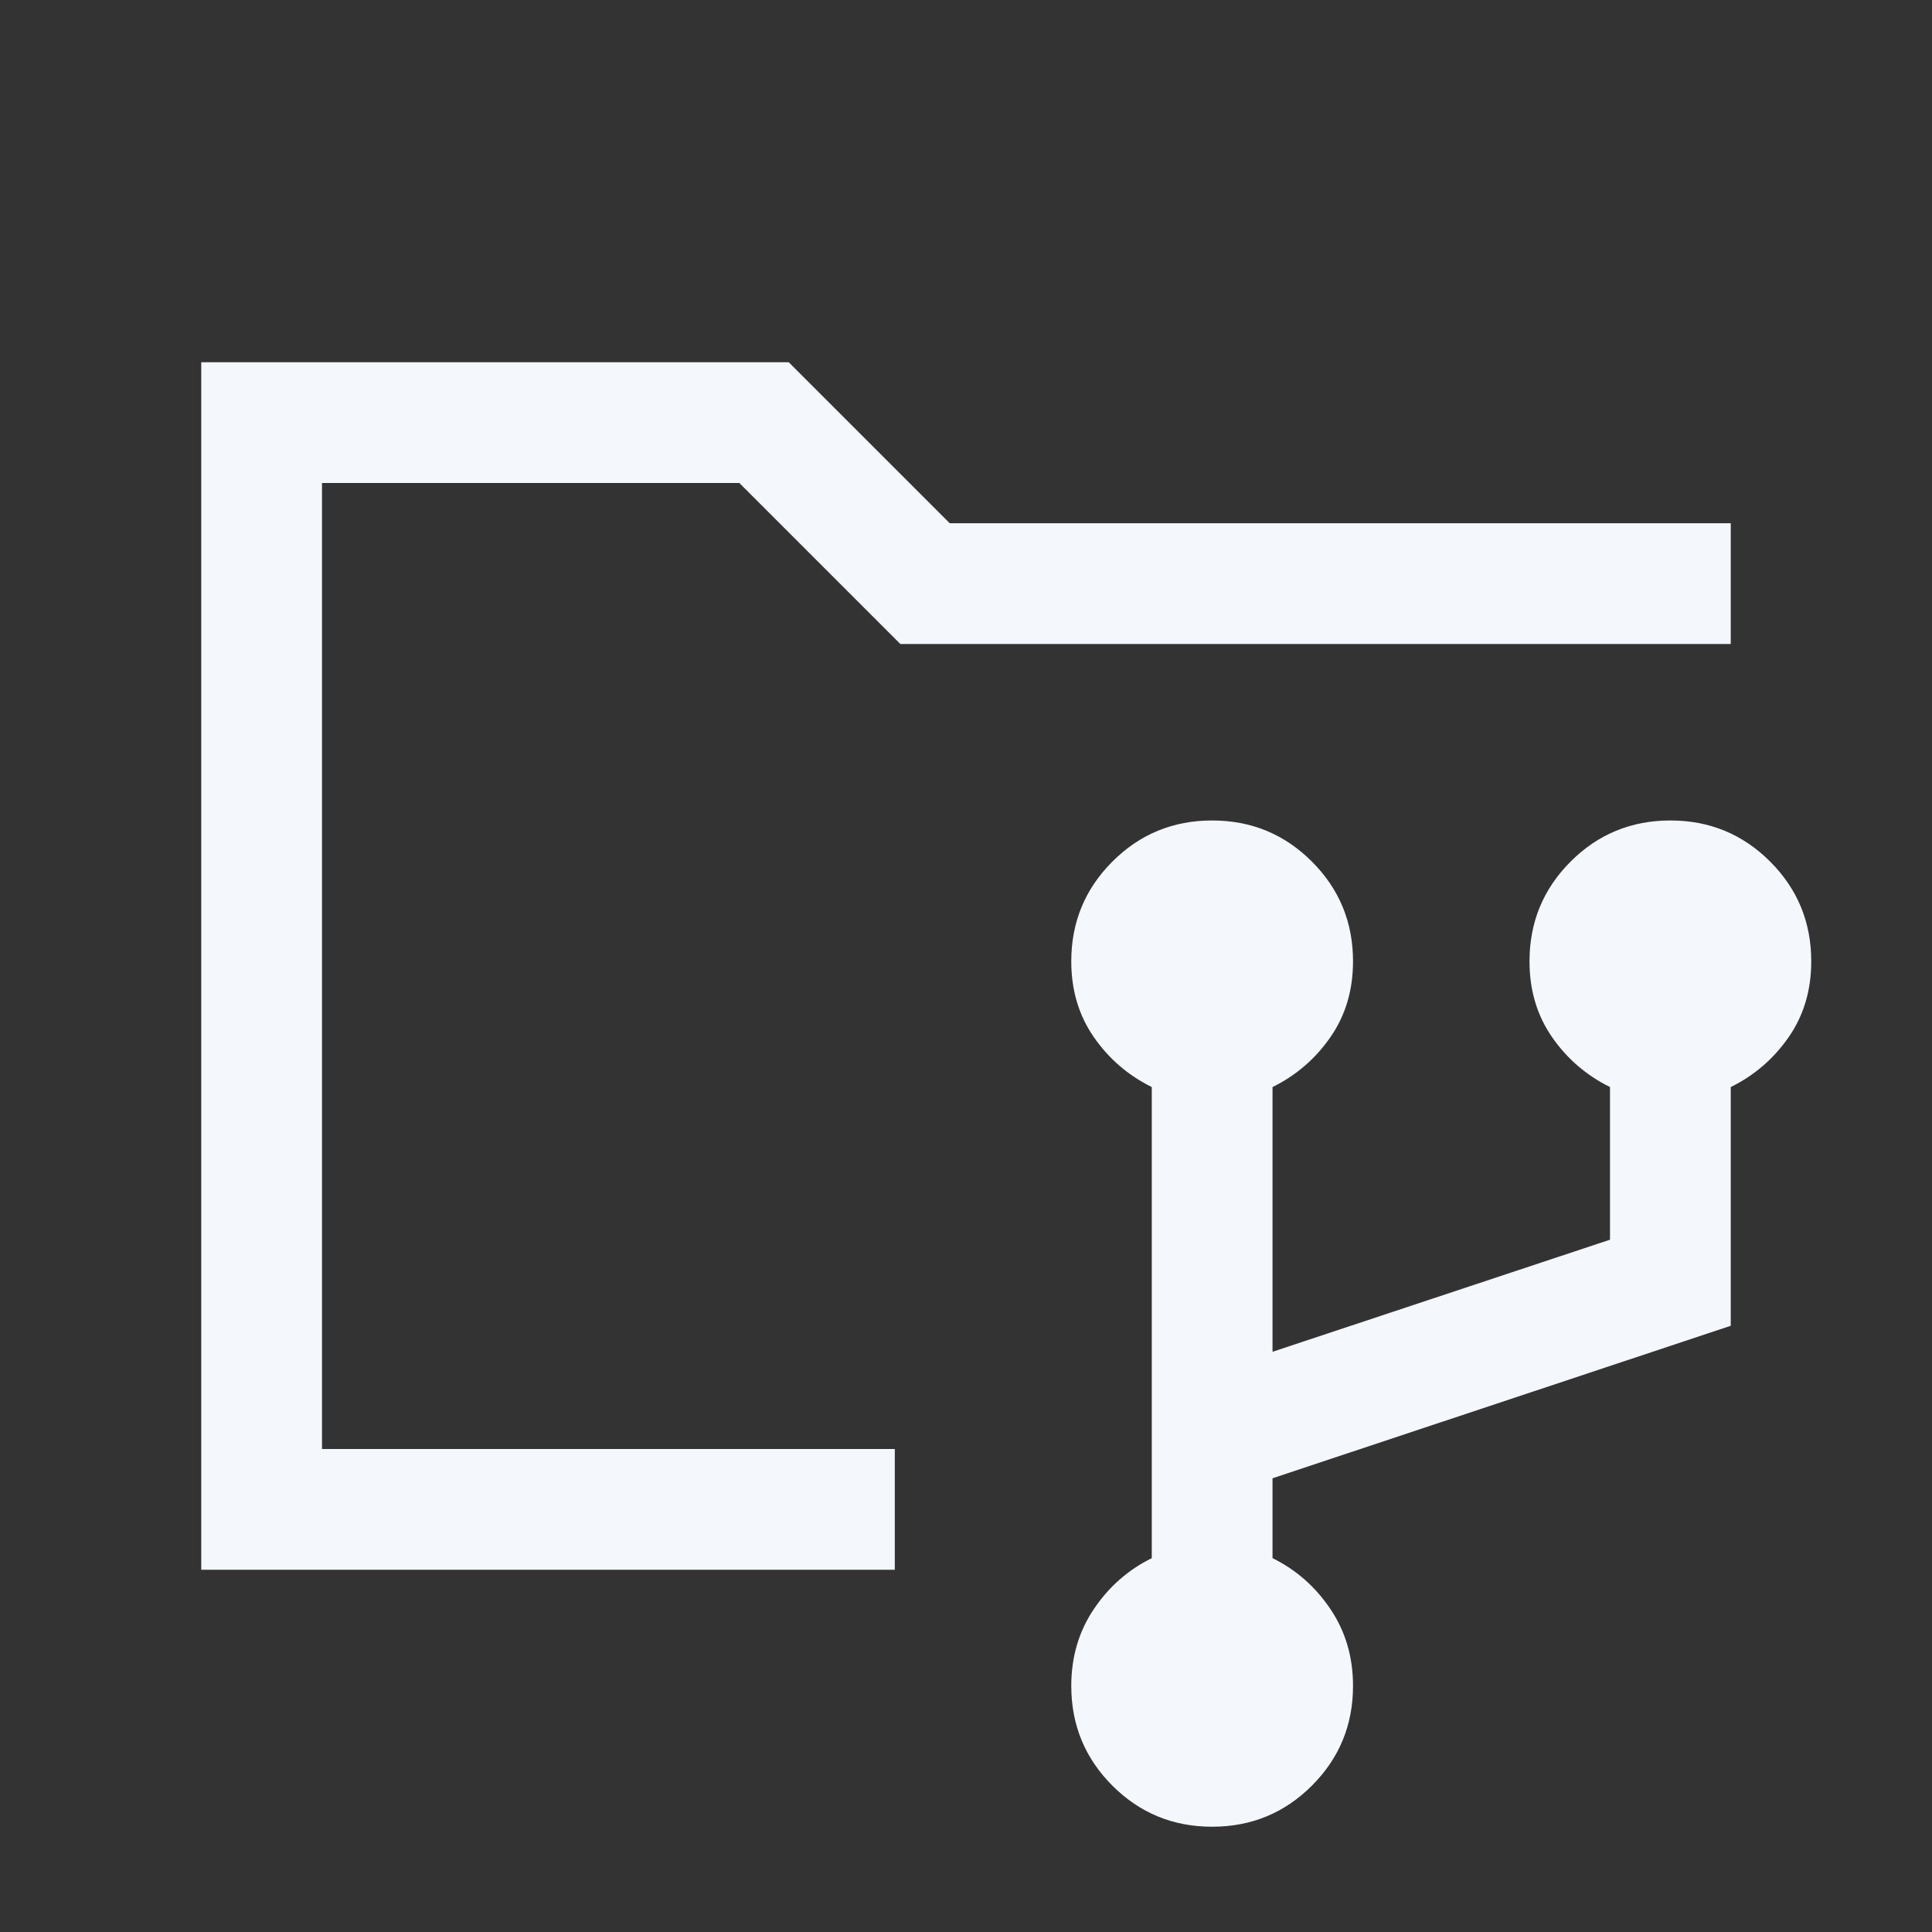 <svg xmlns="http://www.w3.org/2000/svg" height="24px" viewBox="0 -960 960 960" width="24px" fill="#f4f7fc"><rect x="0" y="-960" width="960" height="960" fill="#333333" stroke="none"/><path d="M602.31-52.31q-29.16 0-49.58-20.42-20.42-20.42-20.42-49.58 0-21.46 11.19-38.11 11.19-16.66 28.81-25.35v-234.08q-17.62-8.69-28.81-24.84-11.19-16.16-11.19-37.62 0-29.15 20.42-49.57 20.42-20.43 49.58-20.43 29.15 0 49.57 20.43 20.43 20.42 20.43 49.57 0 21.46-11.2 37.62-11.19 16.15-28.8 24.84v131.54L800-344v-75.85q-17.62-8.69-28.81-24.84Q760-460.85 760-482.31q0-29.15 20.42-49.57 20.43-20.43 49.58-20.43t49.58 20.43Q900-511.46 900-482.31q0 21.46-11.19 37.62-11.2 16.15-28.81 24.84v118.62l-227.69 75.77v39.69q17.61 8.69 28.8 25.35 11.2 16.65 11.2 38.11 0 29.16-20.43 49.58-20.42 20.42-49.57 20.42ZM160-180v-540 540Zm-60 0v-600h291.92l80 80H860v60H447.38l-80-80H160v480h284.62v60H100Z"/></svg>